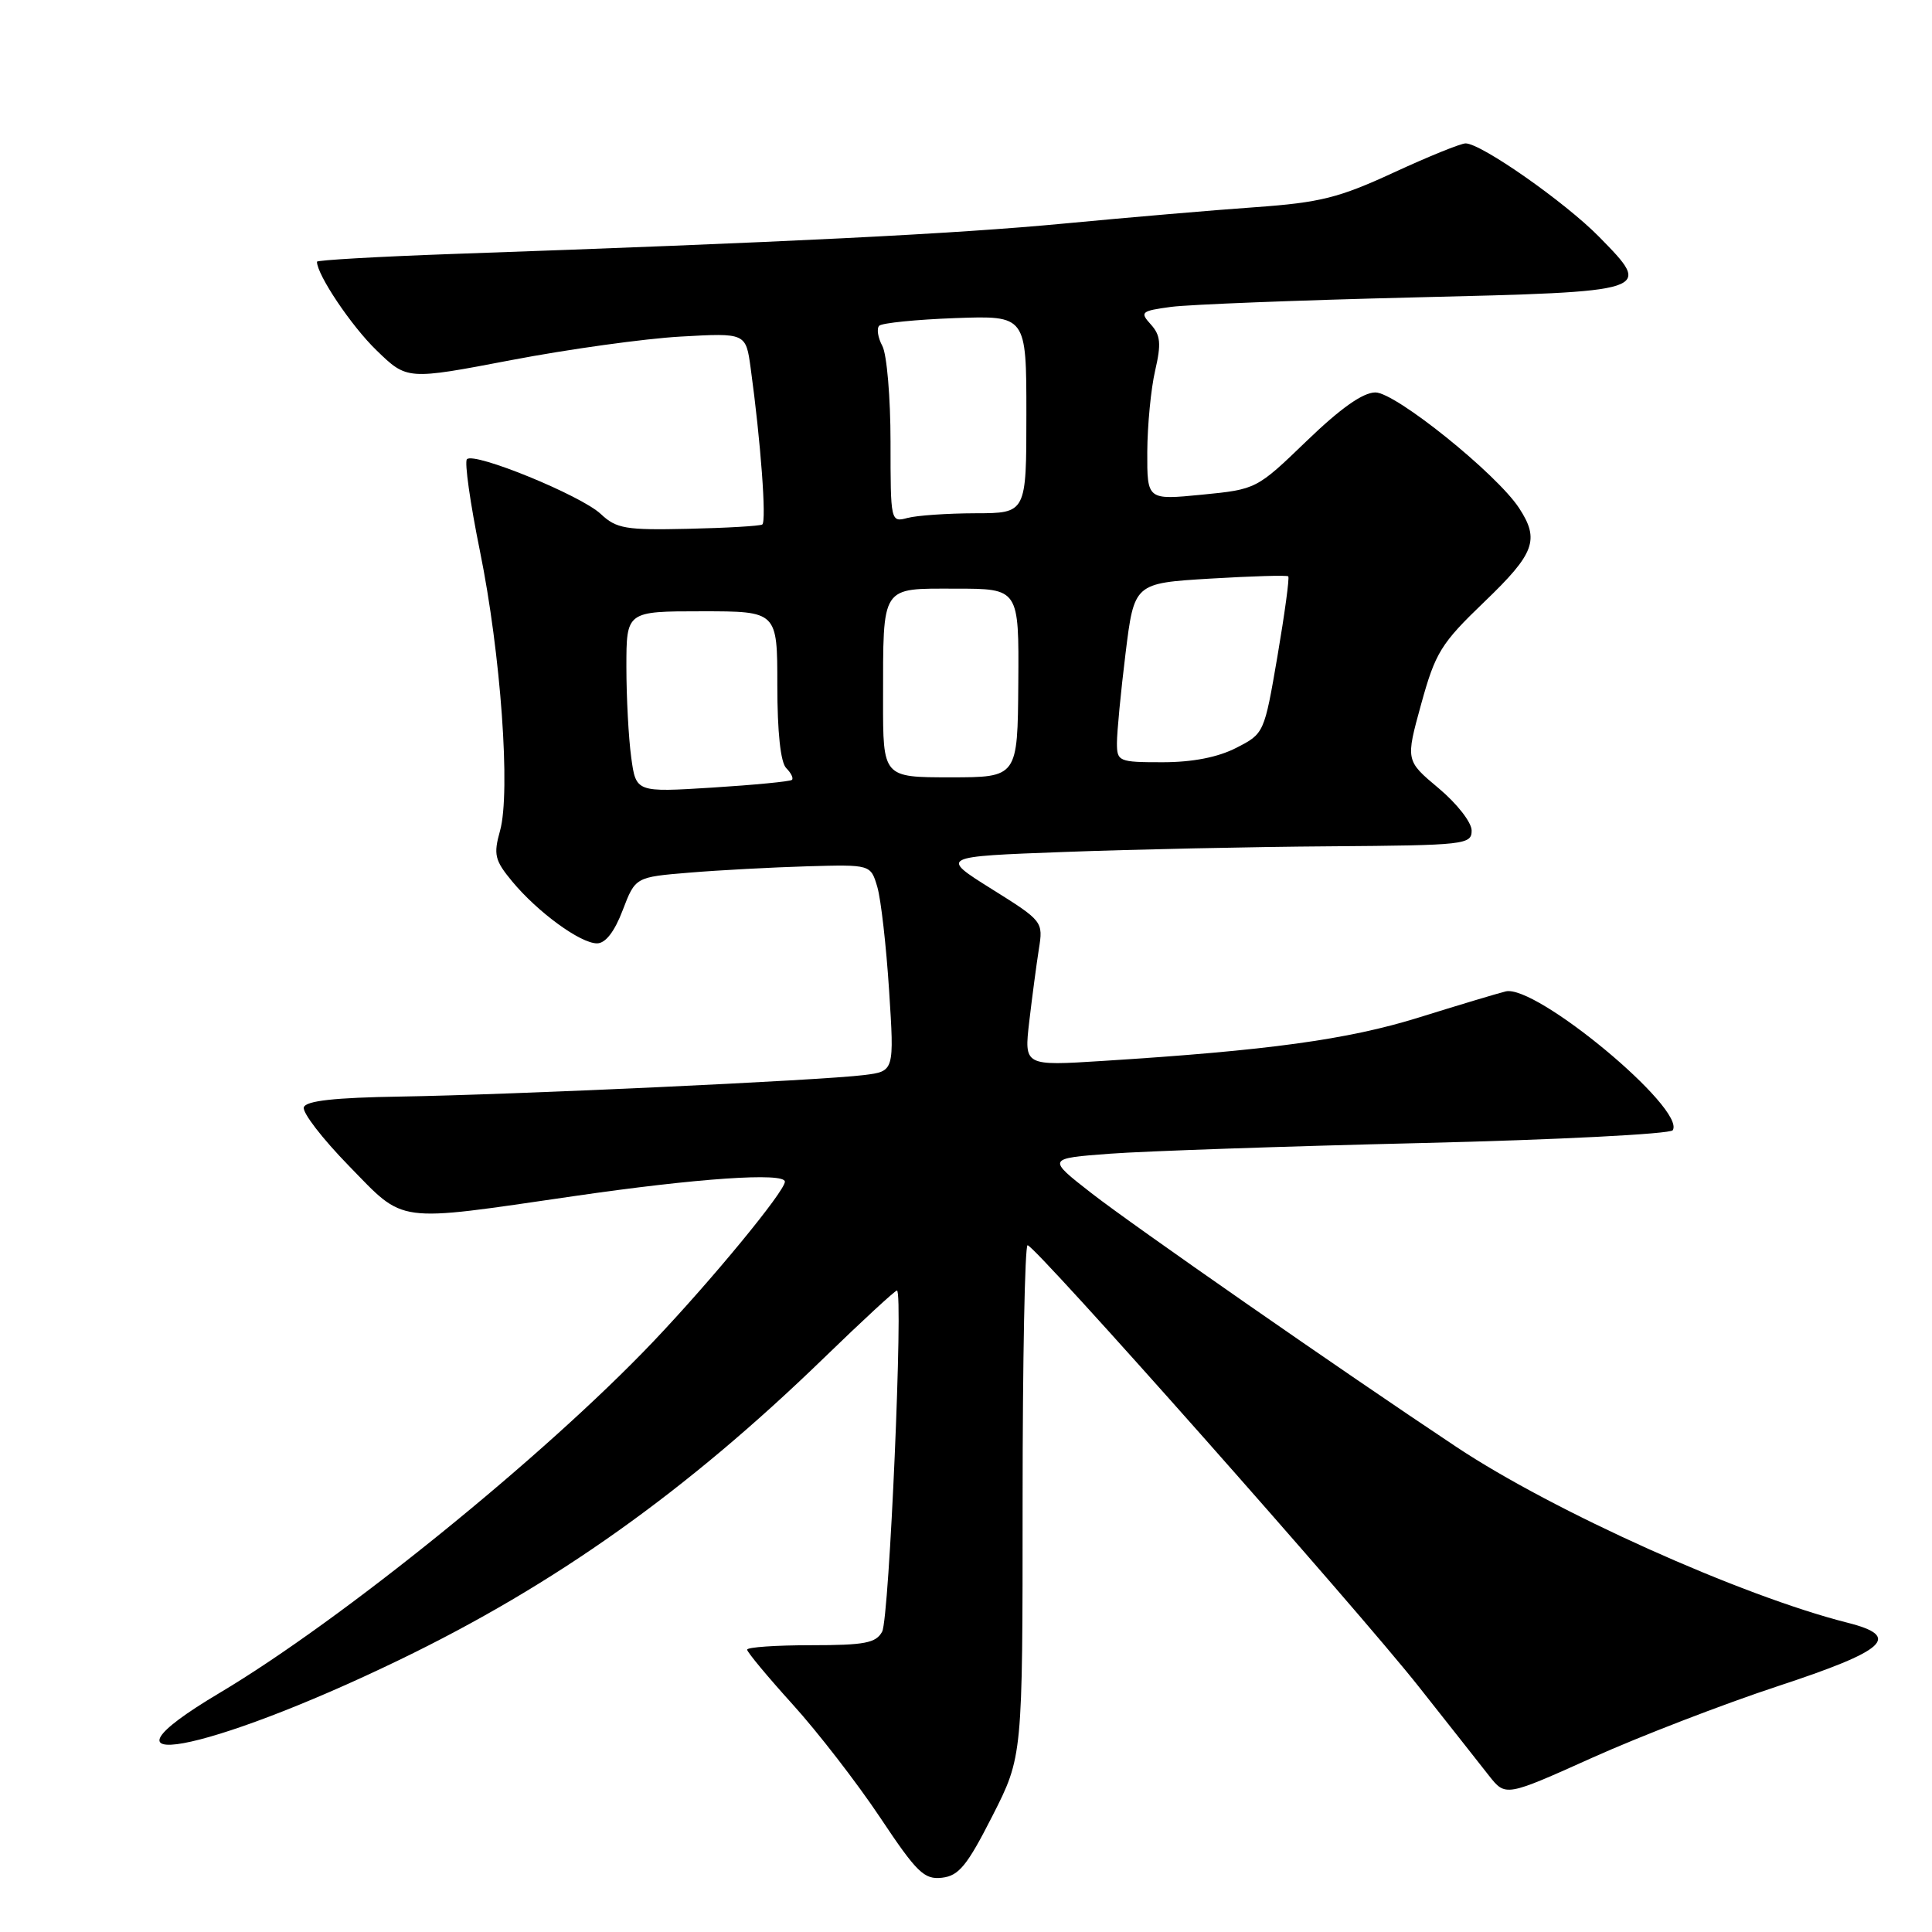 <?xml version="1.0" encoding="UTF-8" standalone="no"?>
<!DOCTYPE svg PUBLIC "-//W3C//DTD SVG 1.1//EN" "http://www.w3.org/Graphics/SVG/1.1/DTD/svg11.dtd" >
<svg xmlns="http://www.w3.org/2000/svg" xmlns:xlink="http://www.w3.org/1999/xlink" version="1.1" viewBox="0 0 256 256">
 <g >
 <path fill="currentColor"
d=" M 131.50 240.62 C 135.50 232.75 135.50 232.75 135.50 198.87 C 135.50 180.24 135.80 165.00 136.16 165.00 C 137.16 165.00 179.84 213.17 188.00 223.50 C 191.91 228.45 196.10 233.75 197.30 235.29 C 199.50 238.07 199.50 238.07 211.00 232.90 C 217.32 230.06 228.35 225.81 235.50 223.45 C 249.98 218.69 252.02 216.84 244.81 215.02 C 230.72 211.46 205.84 200.28 192.97 191.72 C 177.92 181.72 150.06 162.34 144.61 158.09 C 138.72 153.50 138.72 153.50 147.11 152.87 C 151.72 152.53 170.26 151.89 188.29 151.46 C 206.33 151.03 221.34 150.26 221.65 149.76 C 223.40 146.92 203.47 130.37 199.50 131.37 C 198.40 131.64 193.21 133.20 187.98 134.83 C 178.56 137.76 168.02 139.20 146.10 140.58 C 135.70 141.24 135.70 141.24 136.38 135.37 C 136.76 132.14 137.33 127.83 137.65 125.79 C 138.24 122.11 138.20 122.05 131.39 117.79 C 124.54 113.50 124.54 113.50 141.02 112.89 C 150.08 112.55 165.94 112.21 176.25 112.14 C 194.13 112.01 195.00 111.91 195.00 110.05 C 195.00 108.97 193.05 106.47 190.62 104.44 C 186.25 100.78 186.25 100.78 188.31 93.30 C 190.20 86.46 190.92 85.28 196.69 79.74 C 203.37 73.33 204.04 71.52 201.28 67.31 C 198.31 62.78 184.92 52.00 182.25 52.00 C 180.60 52.00 177.64 54.09 173.15 58.42 C 166.51 64.82 166.48 64.84 159.25 65.55 C 152.00 66.26 152.00 66.26 152.02 59.88 C 152.04 56.37 152.50 51.53 153.06 49.12 C 153.89 45.53 153.78 44.42 152.49 42.99 C 151.01 41.36 151.19 41.20 155.20 40.66 C 157.57 40.35 172.02 39.78 187.33 39.41 C 219.12 38.64 219.03 38.67 211.89 31.38 C 207.37 26.78 196.26 19.00 194.20 19.00 C 193.56 19.00 189.27 20.74 184.66 22.87 C 177.43 26.21 174.92 26.84 166.39 27.45 C 160.95 27.83 149.53 28.81 141.00 29.62 C 126.64 30.99 104.11 32.11 59.75 33.66 C 49.99 34.01 42.00 34.47 42.00 34.68 C 42.00 36.41 46.57 43.22 49.89 46.42 C 53.94 50.35 53.94 50.35 67.72 47.72 C 75.30 46.27 85.40 44.87 90.16 44.60 C 98.83 44.11 98.83 44.11 99.47 48.80 C 100.80 58.45 101.59 69.14 101.00 69.50 C 100.67 69.70 96.24 69.96 91.16 70.07 C 82.90 70.26 81.68 70.05 79.61 68.11 C 77.00 65.65 62.83 59.85 61.87 60.85 C 61.53 61.21 62.30 66.67 63.59 73.00 C 66.36 86.60 67.68 104.96 66.26 110.07 C 65.37 113.24 65.55 114.00 67.88 116.81 C 71.25 120.87 76.90 125.00 79.11 125.00 C 80.23 125.00 81.43 123.45 82.51 120.61 C 84.19 116.22 84.19 116.22 91.34 115.63 C 95.28 115.30 102.30 114.93 106.94 114.79 C 115.37 114.55 115.37 114.55 116.25 117.53 C 116.73 119.16 117.43 125.33 117.81 131.23 C 118.50 141.95 118.50 141.95 114.50 142.45 C 108.76 143.17 67.72 145.07 53.08 145.30 C 44.32 145.44 40.54 145.86 40.26 146.72 C 40.03 147.40 42.72 150.88 46.22 154.47 C 53.75 162.19 52.12 161.97 76.00 158.50 C 92.34 156.12 104.00 155.32 104.00 156.58 C 104.00 157.85 94.31 169.62 86.52 177.81 C 72.08 192.98 45.25 214.71 29.08 224.33 C 10.39 235.45 27.22 232.37 52.85 219.98 C 73.52 210.00 90.93 197.62 109.17 179.94 C 114.24 175.02 118.60 171.00 118.85 171.00 C 119.72 171.00 117.84 214.43 116.89 216.20 C 116.08 217.71 114.59 218.00 107.46 218.00 C 102.81 218.00 99.00 218.26 99.00 218.59 C 99.00 218.91 101.71 222.17 105.03 225.84 C 108.35 229.50 113.56 236.24 116.61 240.81 C 121.49 248.14 122.46 249.08 124.82 248.81 C 127.06 248.55 128.16 247.19 131.50 240.62 Z  M 83.64 100.36 C 83.29 97.81 83.00 92.41 83.00 88.36 C 83.00 81.00 83.00 81.00 93.00 81.00 C 103.00 81.00 103.00 81.00 103.00 90.80 C 103.00 97.01 103.43 101.03 104.18 101.78 C 104.83 102.43 105.17 103.14 104.93 103.34 C 104.70 103.55 99.95 104.01 94.39 104.36 C 84.27 104.99 84.27 104.99 83.64 100.36 Z  M 117.01 92.75 C 117.03 77.38 116.63 78.00 126.63 78.00 C 135.02 78.00 135.02 78.00 134.93 90.50 C 134.84 103.00 134.84 103.00 125.92 103.00 C 117.00 103.00 117.00 103.00 117.01 92.75 Z  M 148.00 98.44 C 148.00 97.03 148.51 91.70 149.14 86.58 C 150.29 77.28 150.29 77.28 160.34 76.67 C 165.87 76.34 170.53 76.20 170.70 76.37 C 170.88 76.54 170.23 81.30 169.27 86.95 C 167.52 97.17 167.50 97.21 163.80 99.10 C 161.36 100.35 158.00 101.00 154.04 101.00 C 148.23 101.00 148.00 100.90 148.00 98.44 Z  M 118.00 58.55 C 118.00 52.68 117.51 46.96 116.92 45.85 C 116.32 44.74 116.14 43.53 116.50 43.16 C 116.87 42.80 121.40 42.34 126.58 42.15 C 136.00 41.81 136.00 41.81 136.00 54.90 C 136.00 68.00 136.00 68.00 129.25 68.01 C 125.54 68.02 121.49 68.30 120.25 68.63 C 118.02 69.23 118.00 69.14 118.00 58.55 Z "/>
</g>
</svg>
